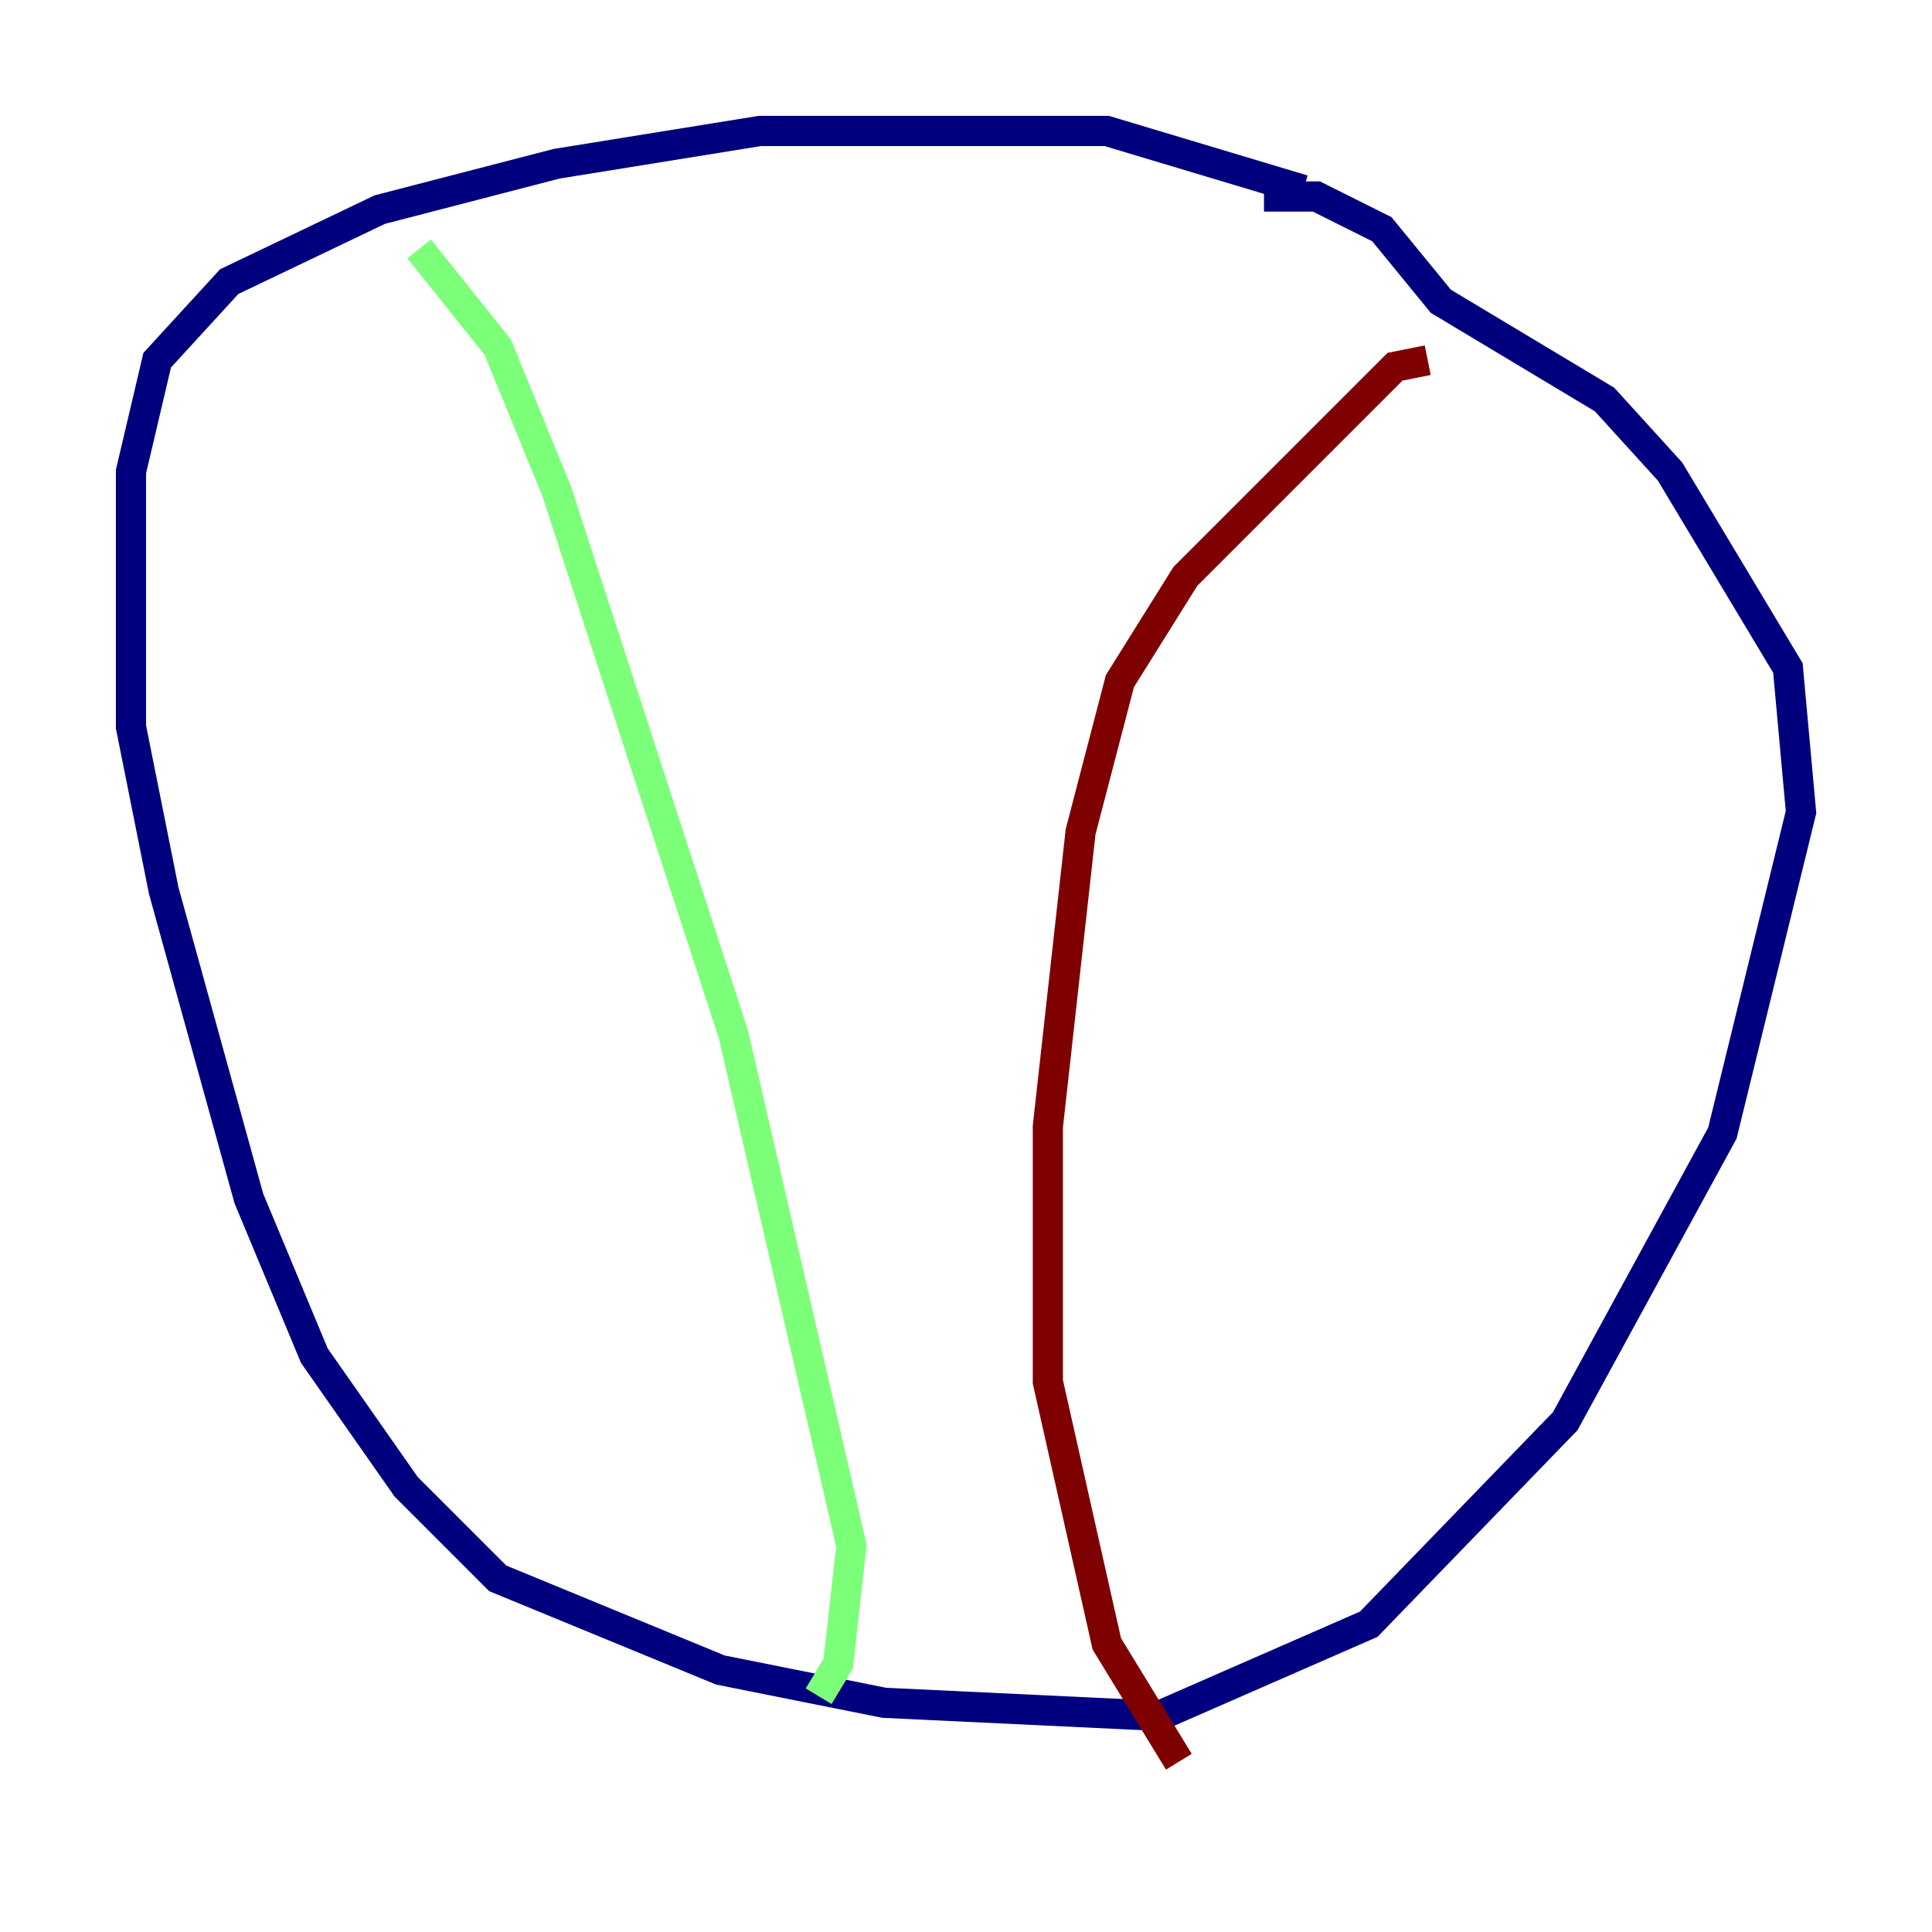 <?xml version="1.0" encoding="utf-8" ?>
<svg baseProfile="tiny" height="128" version="1.2" viewBox="0,0,128,128" width="128" xmlns="http://www.w3.org/2000/svg" xmlns:ev="http://www.w3.org/2001/xml-events" xmlns:xlink="http://www.w3.org/1999/xlink"><defs /><polyline fill="none" points="86.346,12.583 73.329,8.678 50.332,8.678 36.881,10.848 25.166,13.885 15.186,18.658 10.414,23.864 8.678,31.241 8.678,48.163 10.848,59.01 16.488,79.403 20.827,89.817 26.902,98.495 32.976,104.57 47.729,110.644 58.576,112.814 76.8,113.681 90.685,107.607 103.702,94.156 114.115,75.064 119.322,53.803 118.454,44.258 110.644,31.241 106.305,26.468 95.458,19.959 91.552,15.186 87.214,13.017 83.742,13.017" stroke="#00007f" stroke-width="2" /><polyline fill="none" points="27.77,16.488 32.976,22.997 36.881,32.542 48.597,68.556 56.407,102.4 55.539,110.21 54.237,112.38" stroke="#7cff79" stroke-width="2" /><polyline fill="none" points="94.59,23.864 92.42,24.298 78.536,38.183 74.197,45.125 71.593,55.105 69.424,74.63 69.424,91.552 73.329,108.909 78.102,116.719" stroke="#7f0000" stroke-width="2" /></svg>